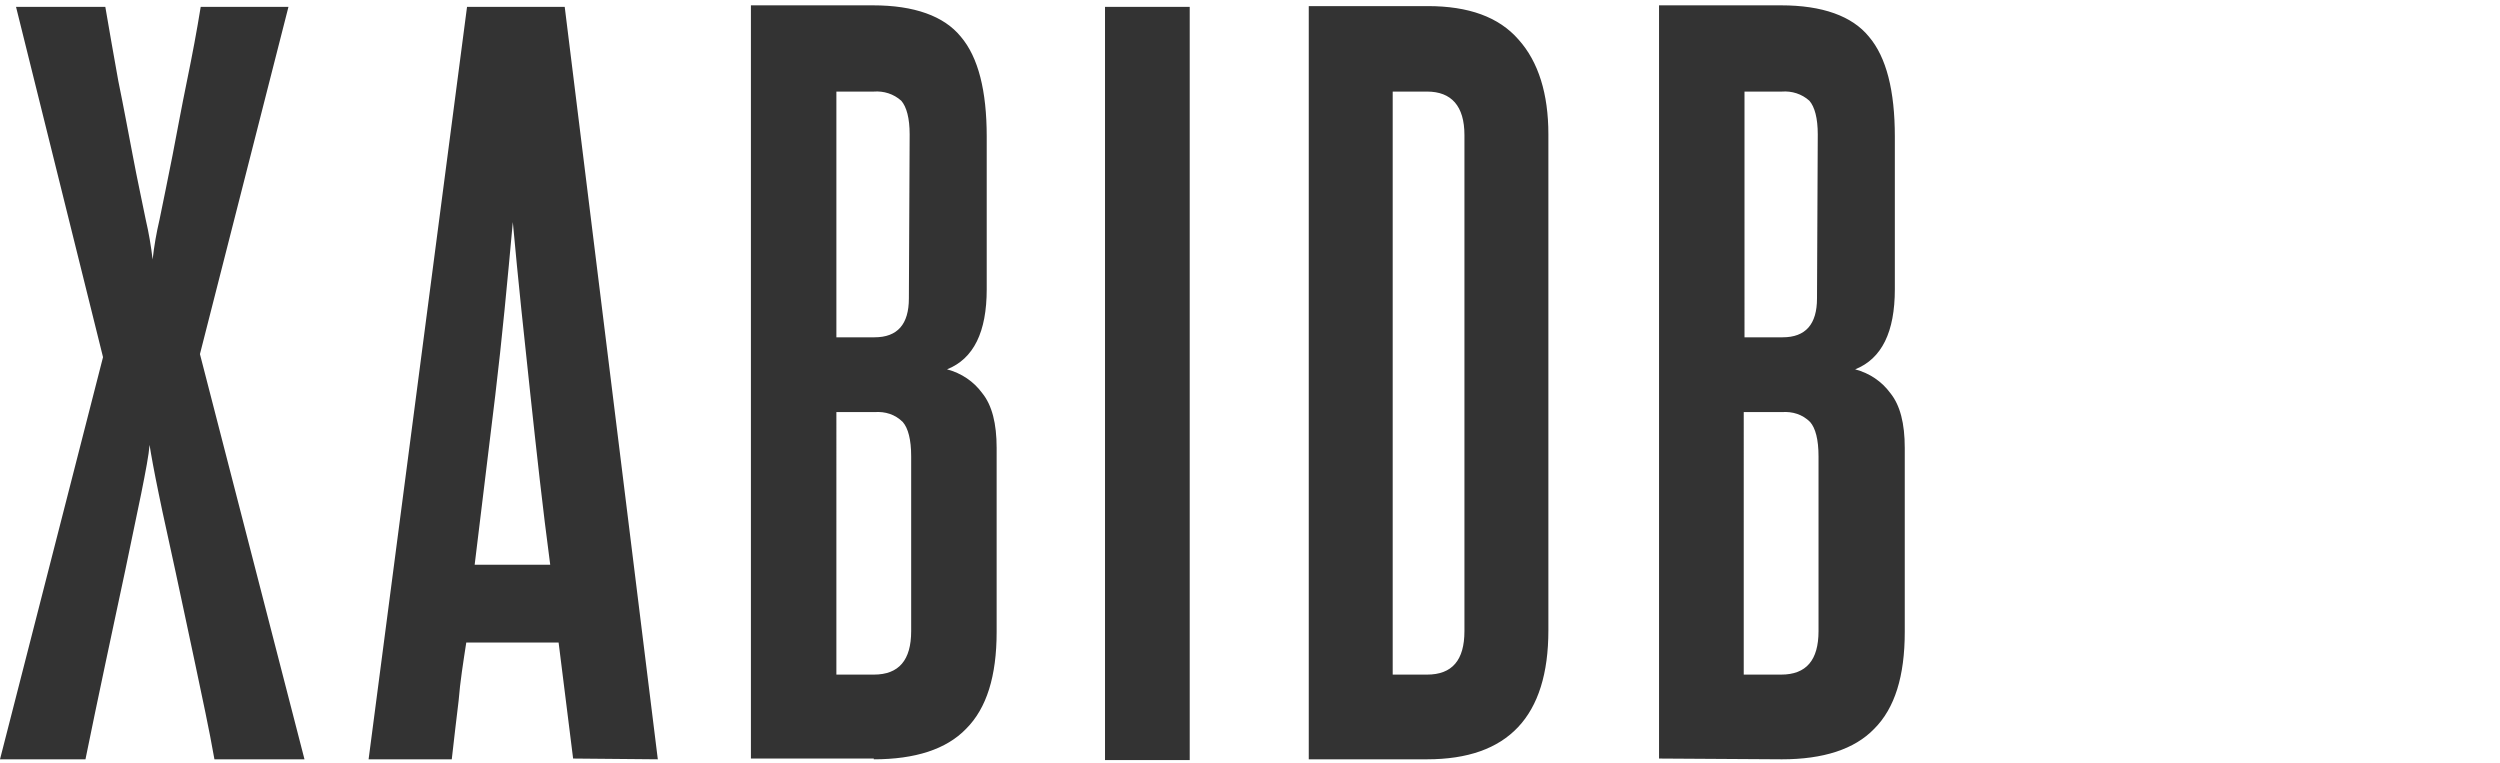 <?xml version="1.0" encoding="utf-8"?>
<!-- Generator: Adobe Illustrator 24.0.1, SVG Export Plug-In . SVG Version: 6.00 Build 0)  -->
<svg version="1.1" id="Capa_1" xmlns="http://www.w3.org/2000/svg" xmlns:xlink="http://www.w3.org/1999/xlink" x="0px" y="0px"
	 viewBox="0 0 327.6 100" style="enable-background:new 0 0 327.6 100;" xml:space="preserve">
<style type="text/css">
	.st0{fill:#333333;}
</style>
<path id="Trazado_57" class="st0" d="M39.9,99.5L26.2,46.4L37.8,0.9H26.3c-0.5,3.1-1.1,6.3-1.8,9.7s-1.3,6.7-1.9,9.8
	s-1.2,5.9-1.7,8.4c-0.4,1.7-0.7,3.4-0.9,5.2c-0.2-1.7-0.5-3.5-0.9-5.2c-0.5-2.5-1.1-5.2-1.7-8.4c-0.6-3.1-1.2-6.4-1.9-9.8
	c-0.6-3.4-1.2-6.7-1.7-9.7H2.1l11.4,45.9L0,99.5h11.2c0.8-4,1.7-8.2,2.6-12.5c0.9-4.3,1.8-8.4,2.6-12.2c0.8-3.8,1.5-7.2,2.1-10.1
	c0.6-3,1-5.1,1.1-6.4c0.2,1.3,0.6,3.5,1.2,6.4c0.6,3,1.4,6.4,2.2,10.2c0.8,3.8,1.7,7.9,2.6,12.2c0.9,4.3,1.8,8.4,2.5,12.4H39.9z
	 M86.2,99.5L74,0.9H61.2L48.3,99.5h10.9c0.3-2.7,0.6-5.2,0.9-7.7c0.2-2.5,0.6-5,1-7.6h12.1l1.9,15.2L86.2,99.5z M62.2,74
	c0.9-7.3,1.8-14.7,2.7-22.2c0.9-7.5,1.6-15,2.3-22.7c0.7,7.7,1.5,15.2,2.3,22.6s1.6,14.8,2.6,22.3H62.2z M114.5,99.5
	c5.4,0,9.5-1.3,12.1-4c2.7-2.7,4-6.9,4-12.7V58.7c0-3.2-0.6-5.6-1.9-7.2c-1.1-1.5-2.7-2.6-4.6-3.1c3.5-1.4,5.2-4.9,5.2-10.5v-20
	c0-6-1.1-10.4-3.4-13.1c-2.2-2.7-6.1-4.1-11.5-4.1h-16v98.7h16.1V99.5z M119.1,39.1c0,3.4-1.5,5.1-4.5,5.1h-5V12h4.9
	c1.3-0.1,2.6,0.3,3.6,1.2c0.7,0.8,1.1,2.3,1.1,4.4L119.1,39.1z M119.4,82.7c0,3.8-1.6,5.7-4.9,5.7h-4.9V54h5
	c1.4-0.1,2.7,0.3,3.7,1.3c0.7,0.8,1.1,2.3,1.1,4.5L119.4,82.7z M155.9,99.5V0.9h-11.1v98.7H155.9z M187,99.5
	c10.6,0,15.9-5.6,15.9-16.9v-65c0-5.3-1.3-9.5-3.9-12.4c-2.6-3-6.6-4.4-11.9-4.4h-15.6v98.7L187,99.5z M191.9,82.7
	c0,3.8-1.6,5.7-4.9,5.7h-4.5V12h4.5c3.2,0,4.9,1.9,4.9,5.7V82.7z M233.5,99.5c5.4,0,9.5-1.3,12.1-4c2.7-2.7,4-6.9,4-12.7V58.7
	c0-3.2-0.6-5.6-1.9-7.2c-1.1-1.5-2.7-2.6-4.6-3.1c3.5-1.4,5.2-4.9,5.2-10.5v-20c0-6-1.1-10.4-3.4-13.1c-2.2-2.7-6.1-4.1-11.5-4.1
	h-16v98.7L233.5,99.5z M238.1,39.1c0,3.4-1.5,5.1-4.5,5.1h-5V12h4.9c1.3-0.1,2.6,0.3,3.6,1.2c0.7,0.8,1.1,2.3,1.1,4.4L238.1,39.1z
	 M238.3,82.7c0,3.8-1.6,5.7-4.9,5.7h-4.9V54h5c1.4-0.1,2.7,0.3,3.7,1.3c0.7,0.8,1.1,2.3,1.1,4.5L238.3,82.7z"/>
</svg>
